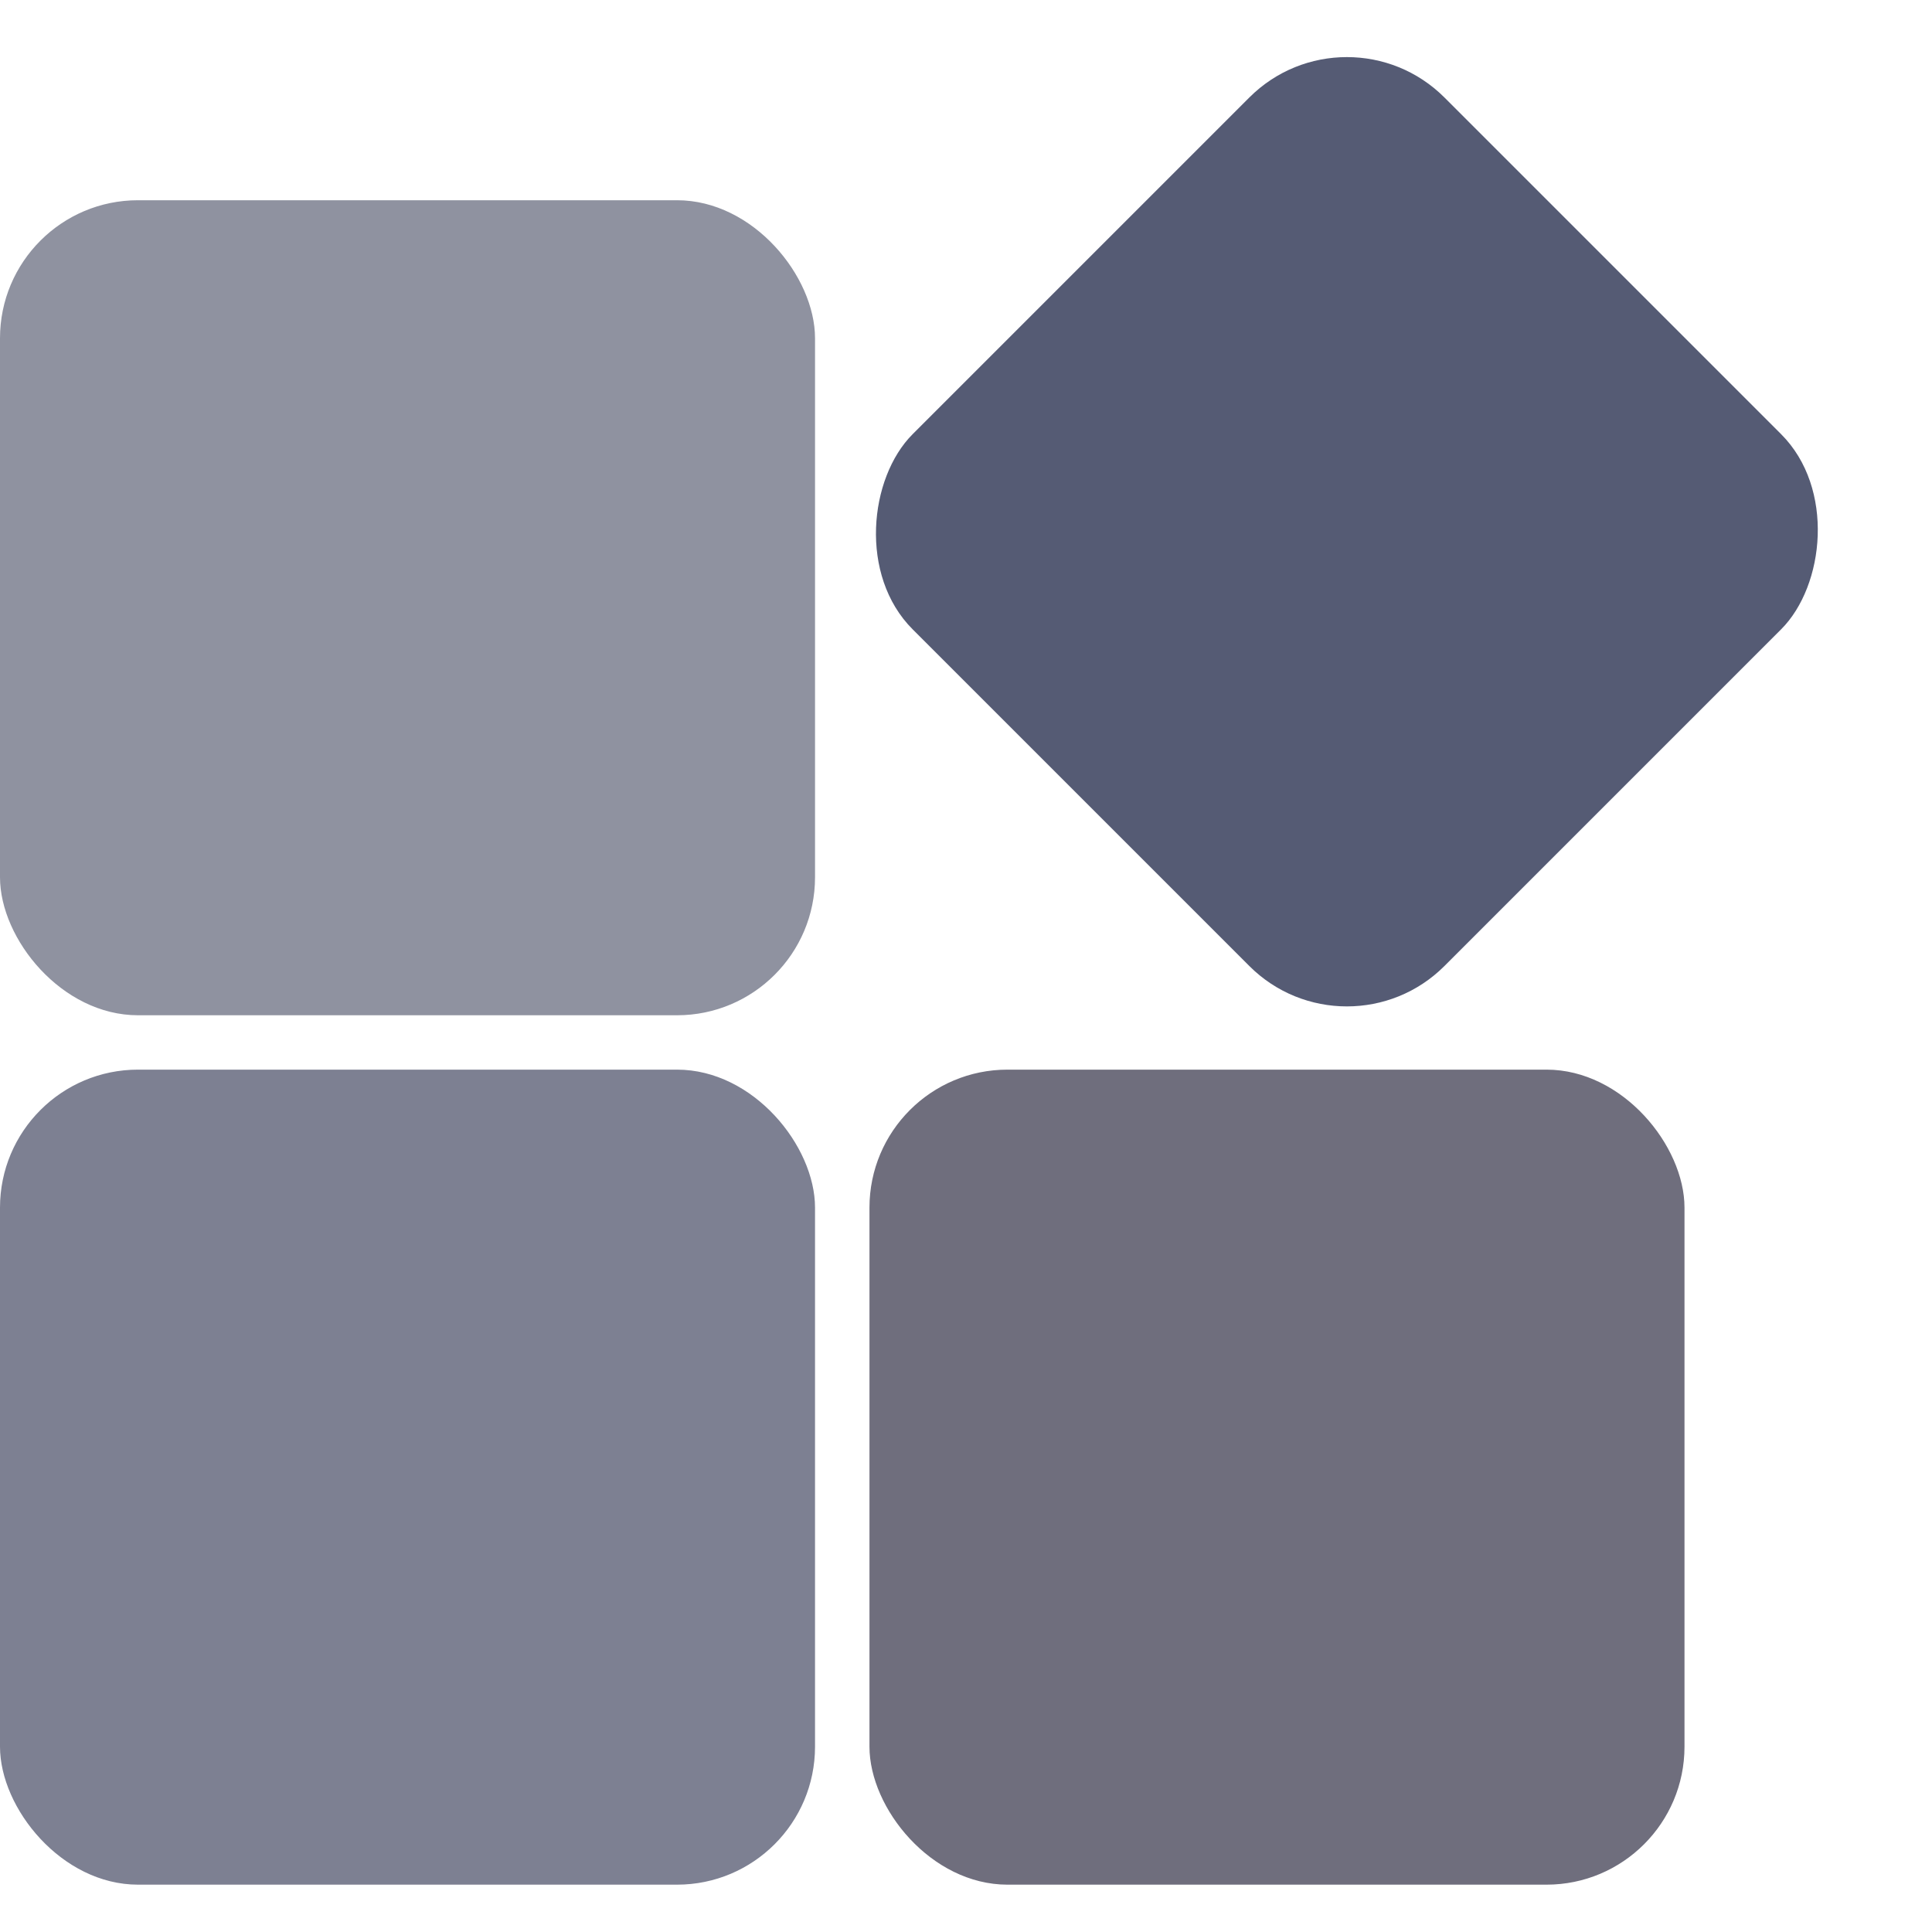 <svg width="28" height="28" viewBox="0 0 28 28" fill="none" xmlns="http://www.w3.org/2000/svg">
<rect y="2.902" width="11.812" height="11.812" rx="2" fill="#8F92A0"/>
<rect x="19.52" y="15.414" width="10.9" height="10.9" rx="2" transform="rotate(-135 19.52 15.414)" fill="#555B74"/>
<rect y="15.502" width="11.812" height="11.812" rx="2" fill="#7D8092"/>
<rect x="12.601" y="15.502" width="11.812" height="11.812" rx="2" fill="#6F6E7D"/>
</svg>
